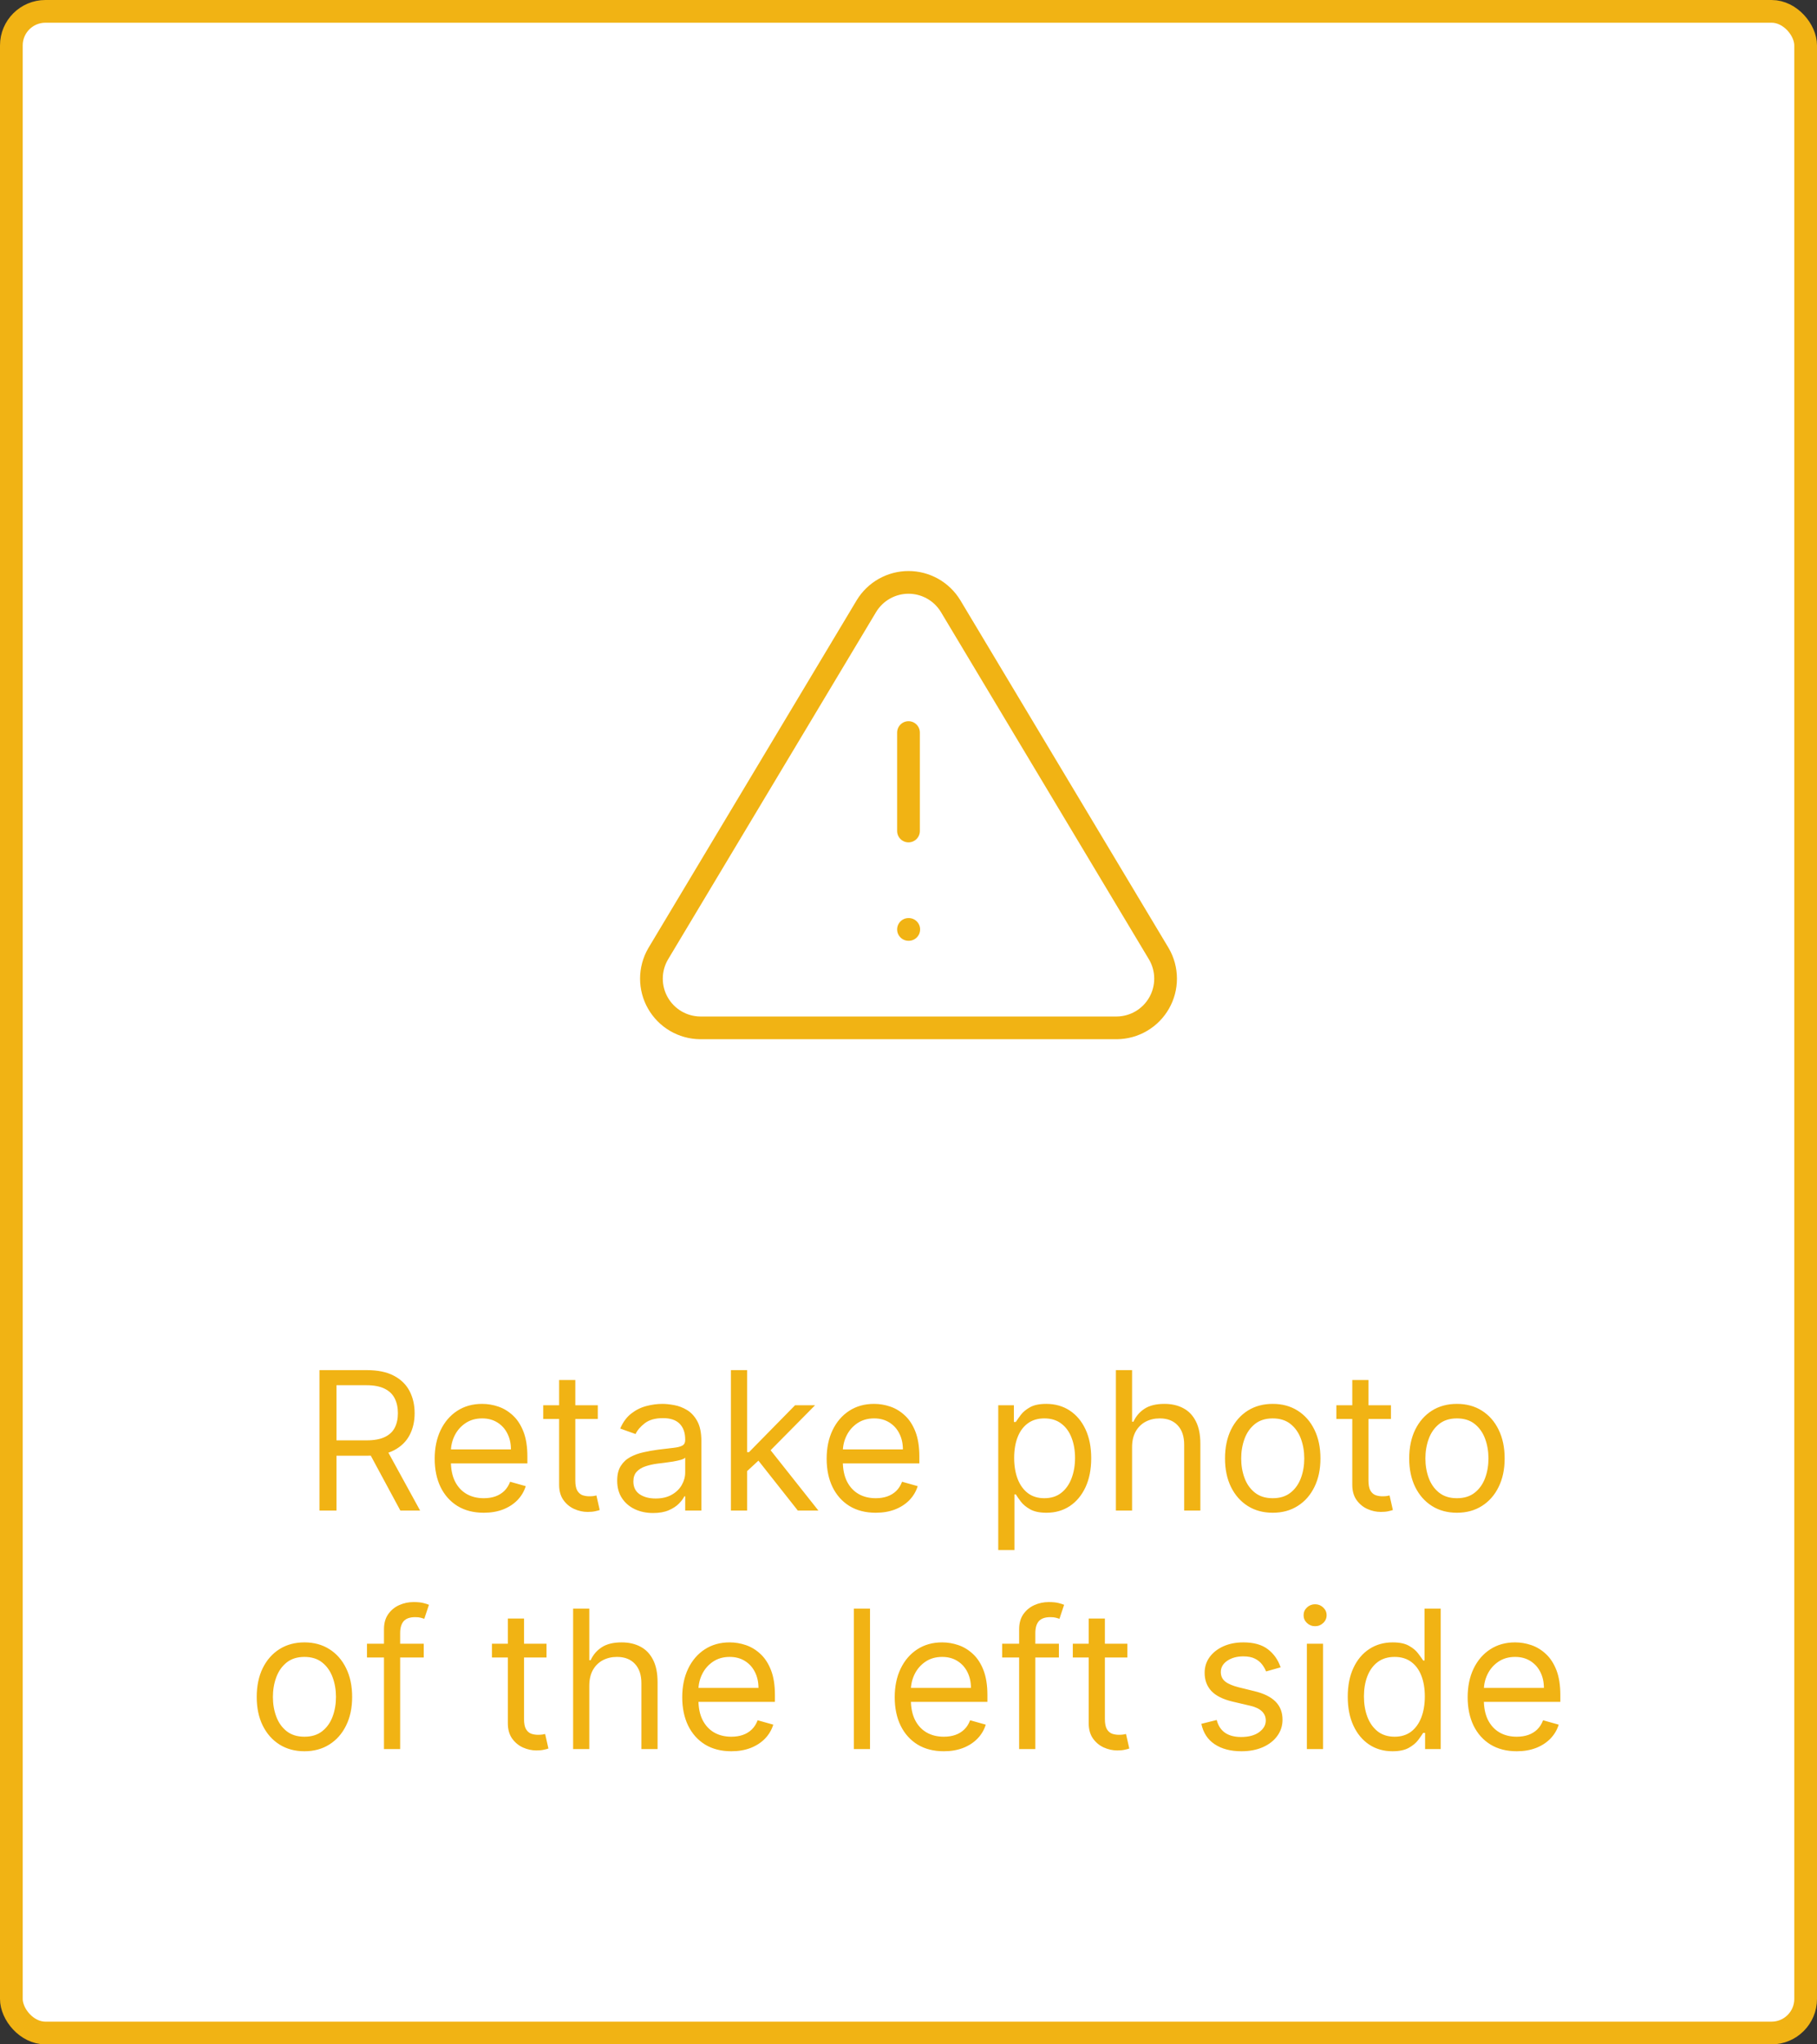 <svg width="160" height="180" viewBox="0 0 160 180" fill="none" xmlns="http://www.w3.org/2000/svg">
<rect x="0" y="0" width="160" height="180" fill="#333333" stroke="none"/>
<rect x="1" y="1" width="158" height="178" rx="3" fill="white"/>
<path d="M28.131 133V120.636H32.309C33.275 120.636 34.068 120.801 34.688 121.131C35.307 121.457 35.766 121.906 36.064 122.478C36.362 123.049 36.511 123.699 36.511 124.428C36.511 125.156 36.362 125.802 36.064 126.365C35.766 126.929 35.309 127.372 34.694 127.694C34.078 128.011 33.291 128.17 32.333 128.17H28.953V126.818H32.285C32.945 126.818 33.476 126.722 33.879 126.528C34.285 126.335 34.579 126.062 34.76 125.707C34.945 125.349 35.038 124.923 35.038 124.428C35.038 123.933 34.945 123.5 34.76 123.13C34.575 122.759 34.279 122.474 33.873 122.272C33.466 122.067 32.929 121.964 32.261 121.964H29.629V133H28.131ZM33.951 127.446L36.994 133H35.255L32.261 127.446H33.951ZM42.6 133.193C41.707 133.193 40.936 132.996 40.288 132.602C39.644 132.203 39.147 131.648 38.797 130.935C38.451 130.219 38.278 129.386 38.278 128.436C38.278 127.486 38.451 126.649 38.797 125.925C39.147 125.196 39.634 124.629 40.258 124.222C40.886 123.812 41.618 123.607 42.456 123.607C42.938 123.607 43.415 123.687 43.886 123.848C44.357 124.009 44.786 124.271 45.172 124.633C45.559 124.991 45.866 125.466 46.096 126.058C46.325 126.649 46.44 127.378 46.44 128.243V128.847H39.292V127.615H44.991C44.991 127.092 44.886 126.625 44.677 126.214C44.472 125.804 44.178 125.48 43.796 125.243C43.417 125.005 42.971 124.886 42.456 124.886C41.888 124.886 41.397 125.027 40.983 125.309C40.572 125.587 40.256 125.949 40.035 126.396C39.813 126.842 39.703 127.321 39.703 127.832V128.653C39.703 129.354 39.824 129.947 40.065 130.434C40.31 130.917 40.651 131.286 41.085 131.539C41.52 131.789 42.025 131.913 42.6 131.913C42.975 131.913 43.313 131.861 43.615 131.756C43.92 131.648 44.184 131.487 44.406 131.273C44.627 131.056 44.798 130.786 44.919 130.464L46.295 130.851C46.15 131.318 45.907 131.728 45.565 132.082C45.222 132.433 44.8 132.706 44.297 132.903C43.794 133.097 43.228 133.193 42.6 133.193ZM52.64 123.727V124.935H47.834V123.727H52.64ZM49.235 121.506H50.66V130.344C50.66 130.746 50.718 131.048 50.835 131.249C50.956 131.446 51.108 131.579 51.294 131.648C51.483 131.712 51.682 131.744 51.891 131.744C52.048 131.744 52.177 131.736 52.278 131.72C52.378 131.7 52.459 131.684 52.519 131.672L52.809 132.952C52.712 132.988 52.578 133.024 52.404 133.06C52.231 133.101 52.012 133.121 51.746 133.121C51.344 133.121 50.95 133.034 50.563 132.861C50.181 132.688 49.863 132.424 49.609 132.07C49.36 131.716 49.235 131.269 49.235 130.73V121.506ZM57.512 133.217C56.924 133.217 56.391 133.107 55.912 132.885C55.433 132.66 55.053 132.336 54.771 131.913C54.489 131.487 54.348 130.972 54.348 130.368C54.348 129.837 54.453 129.406 54.662 129.076C54.871 128.742 55.151 128.48 55.501 128.291C55.852 128.102 56.238 127.961 56.66 127.869C57.087 127.772 57.516 127.696 57.946 127.639C58.51 127.567 58.967 127.512 59.317 127.476C59.671 127.436 59.928 127.37 60.089 127.277C60.255 127.184 60.337 127.023 60.337 126.794V126.746C60.337 126.15 60.174 125.687 59.848 125.357C59.526 125.027 59.037 124.862 58.381 124.862C57.701 124.862 57.168 125.011 56.781 125.309C56.395 125.607 56.123 125.925 55.966 126.263L54.614 125.78C54.855 125.216 55.177 124.778 55.58 124.464C55.986 124.146 56.429 123.924 56.908 123.8C57.391 123.671 57.866 123.607 58.333 123.607C58.63 123.607 58.973 123.643 59.359 123.715C59.749 123.784 60.126 123.926 60.488 124.144C60.854 124.361 61.158 124.689 61.4 125.128C61.641 125.567 61.762 126.154 61.762 126.891V133H60.337V131.744H60.264C60.168 131.946 60.007 132.161 59.782 132.39C59.556 132.62 59.256 132.815 58.882 132.976C58.508 133.137 58.051 133.217 57.512 133.217ZM57.729 131.938C58.292 131.938 58.767 131.827 59.154 131.605C59.544 131.384 59.838 131.098 60.035 130.748C60.236 130.398 60.337 130.03 60.337 129.643V128.339C60.277 128.412 60.144 128.478 59.938 128.539C59.737 128.595 59.504 128.645 59.238 128.69C58.977 128.73 58.721 128.766 58.471 128.798C58.226 128.826 58.027 128.851 57.874 128.871C57.504 128.919 57.157 128.998 56.836 129.106C56.518 129.211 56.26 129.37 56.063 129.583C55.87 129.792 55.773 130.078 55.773 130.44C55.773 130.935 55.956 131.31 56.322 131.563C56.693 131.813 57.161 131.938 57.729 131.938ZM65.69 129.619L65.666 127.857H65.956L70.013 123.727H71.775L67.453 128.098H67.332L65.69 129.619ZM64.362 133V120.636H65.787V133H64.362ZM70.254 133L66.632 128.412L67.646 127.422L72.065 133H70.254ZM77.115 133.193C76.222 133.193 75.451 132.996 74.803 132.602C74.159 132.203 73.662 131.648 73.312 130.935C72.966 130.219 72.793 129.386 72.793 128.436C72.793 127.486 72.966 126.649 73.312 125.925C73.662 125.196 74.149 124.629 74.773 124.222C75.401 123.812 76.133 123.607 76.97 123.607C77.453 123.607 77.93 123.687 78.401 123.848C78.872 124.009 79.3 124.271 79.687 124.633C80.073 124.991 80.381 125.466 80.611 126.058C80.84 126.649 80.955 127.378 80.955 128.243V128.847H73.807V127.615H79.506C79.506 127.092 79.401 126.625 79.192 126.214C78.987 125.804 78.693 125.48 78.31 125.243C77.932 125.005 77.485 124.886 76.97 124.886C76.403 124.886 75.912 125.027 75.497 125.309C75.087 125.587 74.771 125.949 74.549 126.396C74.328 126.842 74.217 127.321 74.217 127.832V128.653C74.217 129.354 74.338 129.947 74.58 130.434C74.825 130.917 75.165 131.286 75.6 131.539C76.034 131.789 76.54 131.913 77.115 131.913C77.489 131.913 77.828 131.861 78.129 131.756C78.435 131.648 78.699 131.487 78.92 131.273C79.141 131.056 79.312 130.786 79.433 130.464L80.81 130.851C80.665 131.318 80.421 131.728 80.079 132.082C79.737 132.433 79.315 132.706 78.811 132.903C78.308 133.097 77.743 133.193 77.115 133.193ZM87.903 136.477V123.727H89.279V125.2H89.449C89.553 125.039 89.698 124.834 89.883 124.585C90.072 124.331 90.342 124.106 90.692 123.908C91.046 123.707 91.525 123.607 92.129 123.607C92.91 123.607 93.598 123.802 94.194 124.192C94.789 124.583 95.254 125.136 95.588 125.852C95.922 126.569 96.089 127.414 96.089 128.388C96.089 129.37 95.922 130.221 95.588 130.941C95.254 131.658 94.791 132.213 94.2 132.608C93.608 132.998 92.926 133.193 92.153 133.193C91.558 133.193 91.081 133.095 90.722 132.897C90.364 132.696 90.088 132.469 89.895 132.215C89.702 131.958 89.553 131.744 89.449 131.575H89.328V136.477H87.903ZM89.304 128.364C89.304 129.064 89.406 129.682 89.612 130.217C89.817 130.748 90.117 131.165 90.511 131.467C90.906 131.764 91.388 131.913 91.96 131.913C92.556 131.913 93.053 131.756 93.451 131.442C93.853 131.125 94.155 130.698 94.357 130.163C94.562 129.623 94.665 129.024 94.665 128.364C94.665 127.712 94.564 127.124 94.363 126.601C94.165 126.074 93.866 125.657 93.463 125.351C93.065 125.041 92.564 124.886 91.96 124.886C91.38 124.886 90.893 125.033 90.499 125.327C90.105 125.617 89.807 126.023 89.606 126.547C89.404 127.066 89.304 127.671 89.304 128.364ZM99.687 127.422V133H98.263V120.636H99.687V125.176H99.808C100.025 124.697 100.351 124.317 100.786 124.035C101.225 123.749 101.808 123.607 102.537 123.607C103.168 123.607 103.722 123.733 104.197 123.987C104.672 124.236 105.04 124.621 105.302 125.14C105.567 125.655 105.7 126.311 105.7 127.108V133H104.275V127.205C104.275 126.468 104.084 125.899 103.702 125.496C103.323 125.09 102.798 124.886 102.126 124.886C101.659 124.886 101.241 124.985 100.87 125.182C100.504 125.379 100.214 125.667 100.001 126.045C99.792 126.424 99.687 126.883 99.687 127.422ZM112.073 133.193C111.236 133.193 110.502 132.994 109.87 132.596C109.242 132.197 108.751 131.64 108.397 130.923C108.047 130.207 107.872 129.37 107.872 128.412C107.872 127.446 108.047 126.603 108.397 125.882C108.751 125.162 109.242 124.603 109.87 124.204C110.502 123.806 111.236 123.607 112.073 123.607C112.911 123.607 113.643 123.806 114.271 124.204C114.903 124.603 115.394 125.162 115.744 125.882C116.098 126.603 116.275 127.446 116.275 128.412C116.275 129.37 116.098 130.207 115.744 130.923C115.394 131.64 114.903 132.197 114.271 132.596C113.643 132.994 112.911 133.193 112.073 133.193ZM112.073 131.913C112.709 131.913 113.233 131.75 113.643 131.424C114.054 131.098 114.357 130.67 114.555 130.138C114.752 129.607 114.85 129.032 114.85 128.412C114.85 127.792 114.752 127.215 114.555 126.679C114.357 126.144 114.054 125.711 113.643 125.381C113.233 125.051 112.709 124.886 112.073 124.886C111.438 124.886 110.914 125.051 110.504 125.381C110.093 125.711 109.789 126.144 109.592 126.679C109.395 127.215 109.296 127.792 109.296 128.412C109.296 129.032 109.395 129.607 109.592 130.138C109.789 130.67 110.093 131.098 110.504 131.424C110.914 131.75 111.438 131.913 112.073 131.913ZM122.483 123.727V124.935H117.677V123.727H122.483ZM119.078 121.506H120.503V130.344C120.503 130.746 120.561 131.048 120.678 131.249C120.798 131.446 120.951 131.579 121.136 131.648C121.326 131.712 121.525 131.744 121.734 131.744C121.891 131.744 122.02 131.736 122.12 131.72C122.221 131.7 122.302 131.684 122.362 131.672L122.652 132.952C122.555 132.988 122.42 133.024 122.247 133.06C122.074 133.101 121.855 133.121 121.589 133.121C121.187 133.121 120.792 133.034 120.406 132.861C120.024 132.688 119.706 132.424 119.452 132.07C119.203 131.716 119.078 131.269 119.078 130.73V121.506ZM128.293 133.193C127.456 133.193 126.722 132.994 126.09 132.596C125.462 132.197 124.971 131.64 124.617 130.923C124.267 130.207 124.091 129.37 124.091 128.412C124.091 127.446 124.267 126.603 124.617 125.882C124.971 125.162 125.462 124.603 126.09 124.204C126.722 123.806 127.456 123.607 128.293 123.607C129.13 123.607 129.863 123.806 130.491 124.204C131.122 124.603 131.614 125.162 131.964 125.882C132.318 126.603 132.495 127.446 132.495 128.412C132.495 129.37 132.318 130.207 131.964 130.923C131.614 131.64 131.122 132.197 130.491 132.596C129.863 132.994 129.13 133.193 128.293 133.193ZM128.293 131.913C128.929 131.913 129.452 131.75 129.863 131.424C130.273 131.098 130.577 130.67 130.774 130.138C130.972 129.607 131.07 129.032 131.07 128.412C131.07 127.792 130.972 127.215 130.774 126.679C130.577 126.144 130.273 125.711 129.863 125.381C129.452 125.051 128.929 124.886 128.293 124.886C127.657 124.886 127.134 125.051 126.724 125.381C126.313 125.711 126.009 126.144 125.812 126.679C125.615 127.215 125.516 127.792 125.516 128.412C125.516 129.032 125.615 129.607 125.812 130.138C126.009 130.67 126.313 131.098 126.724 131.424C127.134 131.75 127.657 131.913 128.293 131.913ZM26.808 154.193C25.971 154.193 25.236 153.994 24.604 153.596C23.977 153.197 23.485 152.64 23.131 151.923C22.781 151.207 22.606 150.37 22.606 149.412C22.606 148.446 22.781 147.603 23.131 146.882C23.485 146.162 23.977 145.603 24.604 145.204C25.236 144.806 25.971 144.607 26.808 144.607C27.645 144.607 28.377 144.806 29.005 145.204C29.637 145.603 30.128 146.162 30.478 146.882C30.832 147.603 31.009 148.446 31.009 149.412C31.009 150.37 30.832 151.207 30.478 151.923C30.128 152.64 29.637 153.197 29.005 153.596C28.377 153.994 27.645 154.193 26.808 154.193ZM26.808 152.913C27.444 152.913 27.967 152.75 28.377 152.424C28.788 152.098 29.092 151.67 29.289 151.138C29.486 150.607 29.585 150.032 29.585 149.412C29.585 148.792 29.486 148.215 29.289 147.679C29.092 147.144 28.788 146.711 28.377 146.381C27.967 146.051 27.444 145.886 26.808 145.886C26.172 145.886 25.649 146.051 25.238 146.381C24.828 146.711 24.524 147.144 24.327 147.679C24.13 148.215 24.031 148.792 24.031 149.412C24.031 150.032 24.13 150.607 24.327 151.138C24.524 151.67 24.828 152.098 25.238 152.424C25.649 152.75 26.172 152.913 26.808 152.913ZM37.314 144.727V145.935H32.315V144.727H37.314ZM33.812 154V143.447C33.812 142.916 33.937 142.473 34.187 142.119C34.436 141.765 34.76 141.5 35.158 141.322C35.557 141.145 35.977 141.057 36.42 141.057C36.77 141.057 37.056 141.085 37.277 141.141C37.499 141.198 37.664 141.25 37.772 141.298L37.362 142.53C37.289 142.506 37.189 142.475 37.06 142.439C36.935 142.403 36.77 142.385 36.565 142.385C36.094 142.385 35.754 142.504 35.545 142.741C35.34 142.979 35.237 143.327 35.237 143.786V154H33.812ZM48.124 144.727V145.935H43.319V144.727H48.124ZM44.719 142.506H46.144V151.344C46.144 151.746 46.203 152.048 46.319 152.249C46.44 152.446 46.593 152.579 46.778 152.648C46.967 152.712 47.166 152.744 47.376 152.744C47.533 152.744 47.661 152.736 47.762 152.72C47.863 152.7 47.943 152.684 48.004 152.672L48.293 153.952C48.197 153.988 48.062 154.024 47.889 154.06C47.716 154.101 47.496 154.121 47.231 154.121C46.828 154.121 46.434 154.034 46.047 153.861C45.665 153.688 45.347 153.424 45.094 153.07C44.844 152.716 44.719 152.269 44.719 151.73V142.506ZM51.891 148.422V154H50.467V141.636H51.891V146.176H52.012C52.229 145.697 52.555 145.317 52.99 145.035C53.429 144.749 54.012 144.607 54.741 144.607C55.373 144.607 55.926 144.733 56.401 144.987C56.876 145.236 57.244 145.621 57.506 146.14C57.771 146.655 57.904 147.311 57.904 148.108V154H56.479V148.205C56.479 147.468 56.288 146.899 55.906 146.496C55.528 146.09 55.002 145.886 54.33 145.886C53.863 145.886 53.445 145.985 53.075 146.182C52.708 146.379 52.419 146.667 52.205 147.045C51.996 147.424 51.891 147.883 51.891 148.422ZM64.398 154.193C63.505 154.193 62.734 153.996 62.086 153.602C61.442 153.203 60.945 152.648 60.595 151.935C60.249 151.219 60.076 150.386 60.076 149.436C60.076 148.486 60.249 147.649 60.595 146.925C60.945 146.196 61.432 145.629 62.056 145.222C62.684 144.812 63.416 144.607 64.253 144.607C64.736 144.607 65.213 144.687 65.684 144.848C66.155 145.009 66.584 145.271 66.97 145.633C67.356 145.991 67.664 146.466 67.894 147.058C68.123 147.649 68.238 148.378 68.238 149.243V149.847H61.09V148.615H66.789C66.789 148.092 66.684 147.625 66.475 147.214C66.27 146.804 65.976 146.48 65.594 146.243C65.215 146.005 64.769 145.886 64.253 145.886C63.686 145.886 63.195 146.027 62.78 146.309C62.37 146.587 62.054 146.949 61.833 147.396C61.611 147.842 61.501 148.321 61.501 148.832V149.653C61.501 150.354 61.621 150.947 61.863 151.434C62.108 151.917 62.448 152.286 62.883 152.539C63.318 152.789 63.823 152.913 64.398 152.913C64.773 152.913 65.111 152.861 65.412 152.756C65.718 152.648 65.982 152.487 66.203 152.273C66.425 152.056 66.596 151.786 66.716 151.464L68.093 151.851C67.948 152.318 67.704 152.728 67.362 153.082C67.02 153.433 66.598 153.706 66.095 153.903C65.592 154.097 65.026 154.193 64.398 154.193ZM76.611 141.636V154H75.186V141.636H76.611ZM83.108 154.193C82.215 154.193 81.444 153.996 80.796 153.602C80.152 153.203 79.655 152.648 79.305 151.935C78.959 151.219 78.786 150.386 78.786 149.436C78.786 148.486 78.959 147.649 79.305 146.925C79.655 146.196 80.142 145.629 80.766 145.222C81.394 144.812 82.126 144.607 82.963 144.607C83.446 144.607 83.923 144.687 84.394 144.848C84.865 145.009 85.294 145.271 85.68 145.633C86.066 145.991 86.374 146.466 86.604 147.058C86.833 147.649 86.948 148.378 86.948 149.243V149.847H79.8V148.615H85.499C85.499 148.092 85.394 147.625 85.185 147.214C84.98 146.804 84.686 146.48 84.304 146.243C83.925 146.005 83.478 145.886 82.963 145.886C82.396 145.886 81.905 146.027 81.49 146.309C81.08 146.587 80.764 146.949 80.543 147.396C80.321 147.842 80.21 148.321 80.21 148.832V149.653C80.21 150.354 80.331 150.947 80.573 151.434C80.818 151.917 81.158 152.286 81.593 152.539C82.028 152.789 82.533 152.913 83.108 152.913C83.483 152.913 83.821 152.861 84.123 152.756C84.428 152.648 84.692 152.487 84.913 152.273C85.135 152.056 85.306 151.786 85.426 151.464L86.803 151.851C86.658 152.318 86.415 152.728 86.072 153.082C85.73 153.433 85.308 153.706 84.805 153.903C84.302 154.097 83.736 154.193 83.108 154.193ZM93.244 144.727V145.935H88.246V144.727H93.244ZM89.743 154V143.447C89.743 142.916 89.868 142.473 90.117 142.119C90.367 141.765 90.691 141.5 91.089 141.322C91.487 141.145 91.908 141.057 92.351 141.057C92.701 141.057 92.987 141.085 93.208 141.141C93.429 141.198 93.594 141.25 93.703 141.298L93.293 142.53C93.22 142.506 93.12 142.475 92.991 142.439C92.866 142.403 92.701 142.385 92.496 142.385C92.025 142.385 91.685 142.504 91.475 142.741C91.27 142.979 91.168 143.327 91.168 143.786V154H89.743ZM99.274 144.727V145.935H94.468V144.727H99.274ZM95.869 142.506H97.293V151.344C97.293 151.746 97.352 152.048 97.469 152.249C97.589 152.446 97.742 152.579 97.927 152.648C98.117 152.712 98.316 152.744 98.525 152.744C98.682 152.744 98.811 152.736 98.911 152.72C99.012 152.7 99.093 152.684 99.153 152.672L99.443 153.952C99.346 153.988 99.211 154.024 99.038 154.06C98.865 154.101 98.646 154.121 98.38 154.121C97.978 154.121 97.583 154.034 97.197 153.861C96.815 153.688 96.497 153.424 96.243 153.07C95.994 152.716 95.869 152.269 95.869 151.73V142.506ZM112.766 146.804L111.486 147.166C111.406 146.953 111.287 146.746 111.13 146.544C110.977 146.339 110.768 146.17 110.502 146.037C110.237 145.904 109.897 145.838 109.482 145.838C108.915 145.838 108.442 145.969 108.063 146.23C107.689 146.488 107.502 146.816 107.502 147.214C107.502 147.569 107.631 147.848 107.888 148.054C108.146 148.259 108.548 148.43 109.096 148.567L110.472 148.905C111.301 149.106 111.919 149.414 112.326 149.828C112.732 150.239 112.935 150.768 112.935 151.416C112.935 151.947 112.782 152.422 112.476 152.841C112.175 153.259 111.752 153.589 111.209 153.831C110.665 154.072 110.033 154.193 109.313 154.193C108.367 154.193 107.585 153.988 106.965 153.577C106.345 153.167 105.953 152.567 105.788 151.778L107.14 151.44C107.269 151.939 107.512 152.314 107.87 152.563C108.232 152.813 108.705 152.938 109.289 152.938C109.953 152.938 110.48 152.797 110.871 152.515C111.265 152.229 111.462 151.887 111.462 151.489C111.462 151.167 111.35 150.897 111.124 150.68C110.899 150.458 110.553 150.293 110.086 150.185L108.54 149.822C107.691 149.621 107.067 149.309 106.669 148.887C106.274 148.46 106.077 147.927 106.077 147.287C106.077 146.764 106.224 146.301 106.518 145.898C106.816 145.496 107.22 145.18 107.731 144.951C108.247 144.721 108.83 144.607 109.482 144.607C110.4 144.607 111.12 144.808 111.643 145.21C112.171 145.613 112.545 146.144 112.766 146.804ZM115.08 154V144.727H116.505V154H115.08ZM115.804 143.182C115.527 143.182 115.287 143.087 115.086 142.898C114.889 142.709 114.79 142.482 114.79 142.216C114.79 141.95 114.889 141.723 115.086 141.534C115.287 141.345 115.527 141.25 115.804 141.25C116.082 141.25 116.319 141.345 116.517 141.534C116.718 141.723 116.818 141.95 116.818 142.216C116.818 142.482 116.718 142.709 116.517 142.898C116.319 143.087 116.082 143.182 115.804 143.182ZM122.615 154.193C121.843 154.193 121.161 153.998 120.569 153.608C119.977 153.213 119.514 152.658 119.18 151.941C118.846 151.221 118.679 150.37 118.679 149.388C118.679 148.414 118.846 147.569 119.18 146.852C119.514 146.136 119.979 145.583 120.575 145.192C121.171 144.802 121.859 144.607 122.64 144.607C123.243 144.607 123.72 144.707 124.07 144.908C124.425 145.106 124.694 145.331 124.879 145.585C125.068 145.834 125.215 146.039 125.32 146.2H125.441V141.636H126.865V154H125.489V152.575H125.32C125.215 152.744 125.066 152.958 124.873 153.215C124.68 153.469 124.404 153.696 124.046 153.897C123.688 154.095 123.211 154.193 122.615 154.193ZM122.809 152.913C123.38 152.913 123.863 152.764 124.258 152.467C124.652 152.165 124.952 151.748 125.157 151.217C125.362 150.682 125.465 150.064 125.465 149.364C125.465 148.671 125.364 148.066 125.163 147.547C124.962 147.023 124.664 146.617 124.27 146.327C123.875 146.033 123.388 145.886 122.809 145.886C122.205 145.886 121.702 146.041 121.299 146.351C120.901 146.657 120.601 147.074 120.4 147.601C120.203 148.124 120.104 148.712 120.104 149.364C120.104 150.024 120.205 150.623 120.406 151.163C120.611 151.698 120.913 152.125 121.311 152.442C121.714 152.756 122.213 152.913 122.809 152.913ZM133.56 154.193C132.667 154.193 131.896 153.996 131.248 153.602C130.604 153.203 130.107 152.648 129.757 151.935C129.411 151.219 129.238 150.386 129.238 149.436C129.238 148.486 129.411 147.649 129.757 146.925C130.107 146.196 130.594 145.629 131.218 145.222C131.846 144.812 132.578 144.607 133.416 144.607C133.898 144.607 134.375 144.687 134.846 144.848C135.317 145.009 135.746 145.271 136.132 145.633C136.519 145.991 136.826 146.466 137.056 147.058C137.285 147.649 137.4 148.378 137.4 149.243V149.847H130.252V148.615H135.951C135.951 148.092 135.846 147.625 135.637 147.214C135.432 146.804 135.138 146.48 134.756 146.243C134.377 146.005 133.931 145.886 133.416 145.886C132.848 145.886 132.357 146.027 131.943 146.309C131.532 146.587 131.216 146.949 130.995 147.396C130.773 147.842 130.663 148.321 130.663 148.832V149.653C130.663 150.354 130.783 150.947 131.025 151.434C131.27 151.917 131.61 152.286 132.045 152.539C132.48 152.789 132.985 152.913 133.56 152.913C133.935 152.913 134.273 152.861 134.575 152.756C134.88 152.648 135.144 152.487 135.365 152.273C135.587 152.056 135.758 151.786 135.879 151.464L137.255 151.851C137.11 152.318 136.867 152.728 136.525 153.082C136.182 153.433 135.76 153.706 135.257 153.903C134.754 154.097 134.188 154.193 133.56 154.193Z" fill="#F1B314"/>
<path d="M76.296 53.363L57.944 84C57.566 84.655 57.365 85.398 57.363 86.155C57.361 86.912 57.557 87.656 57.932 88.313C58.307 88.97 58.847 89.518 59.499 89.902C60.151 90.285 60.892 90.492 61.649 90.5H98.352C99.109 90.492 99.85 90.285 100.502 89.902C101.154 89.518 101.695 88.97 102.069 88.313C102.444 87.656 102.64 86.912 102.638 86.155C102.636 85.398 102.436 84.655 102.057 84L83.706 53.363C83.319 52.727 82.776 52.2 82.127 51.835C81.478 51.469 80.745 51.277 80.001 51.277C79.256 51.277 78.524 51.469 77.875 51.835C77.226 52.2 76.682 52.727 76.296 53.363V53.363Z" stroke="#F1B314" stroke-width="2" stroke-linecap="round" stroke-linejoin="round"/>
<path d="M80 64.5V73.167" stroke="#F1B314" stroke-width="2" stroke-linecap="round" stroke-linejoin="round"/>
<path d="M80 81.833H80.022" stroke="#F1B314" stroke-width="2" stroke-linecap="round" stroke-linejoin="round"/>
<rect x="1" y="1" width="158" height="178" rx="3" stroke="#F1B314" stroke-width="2"/>
</svg>
